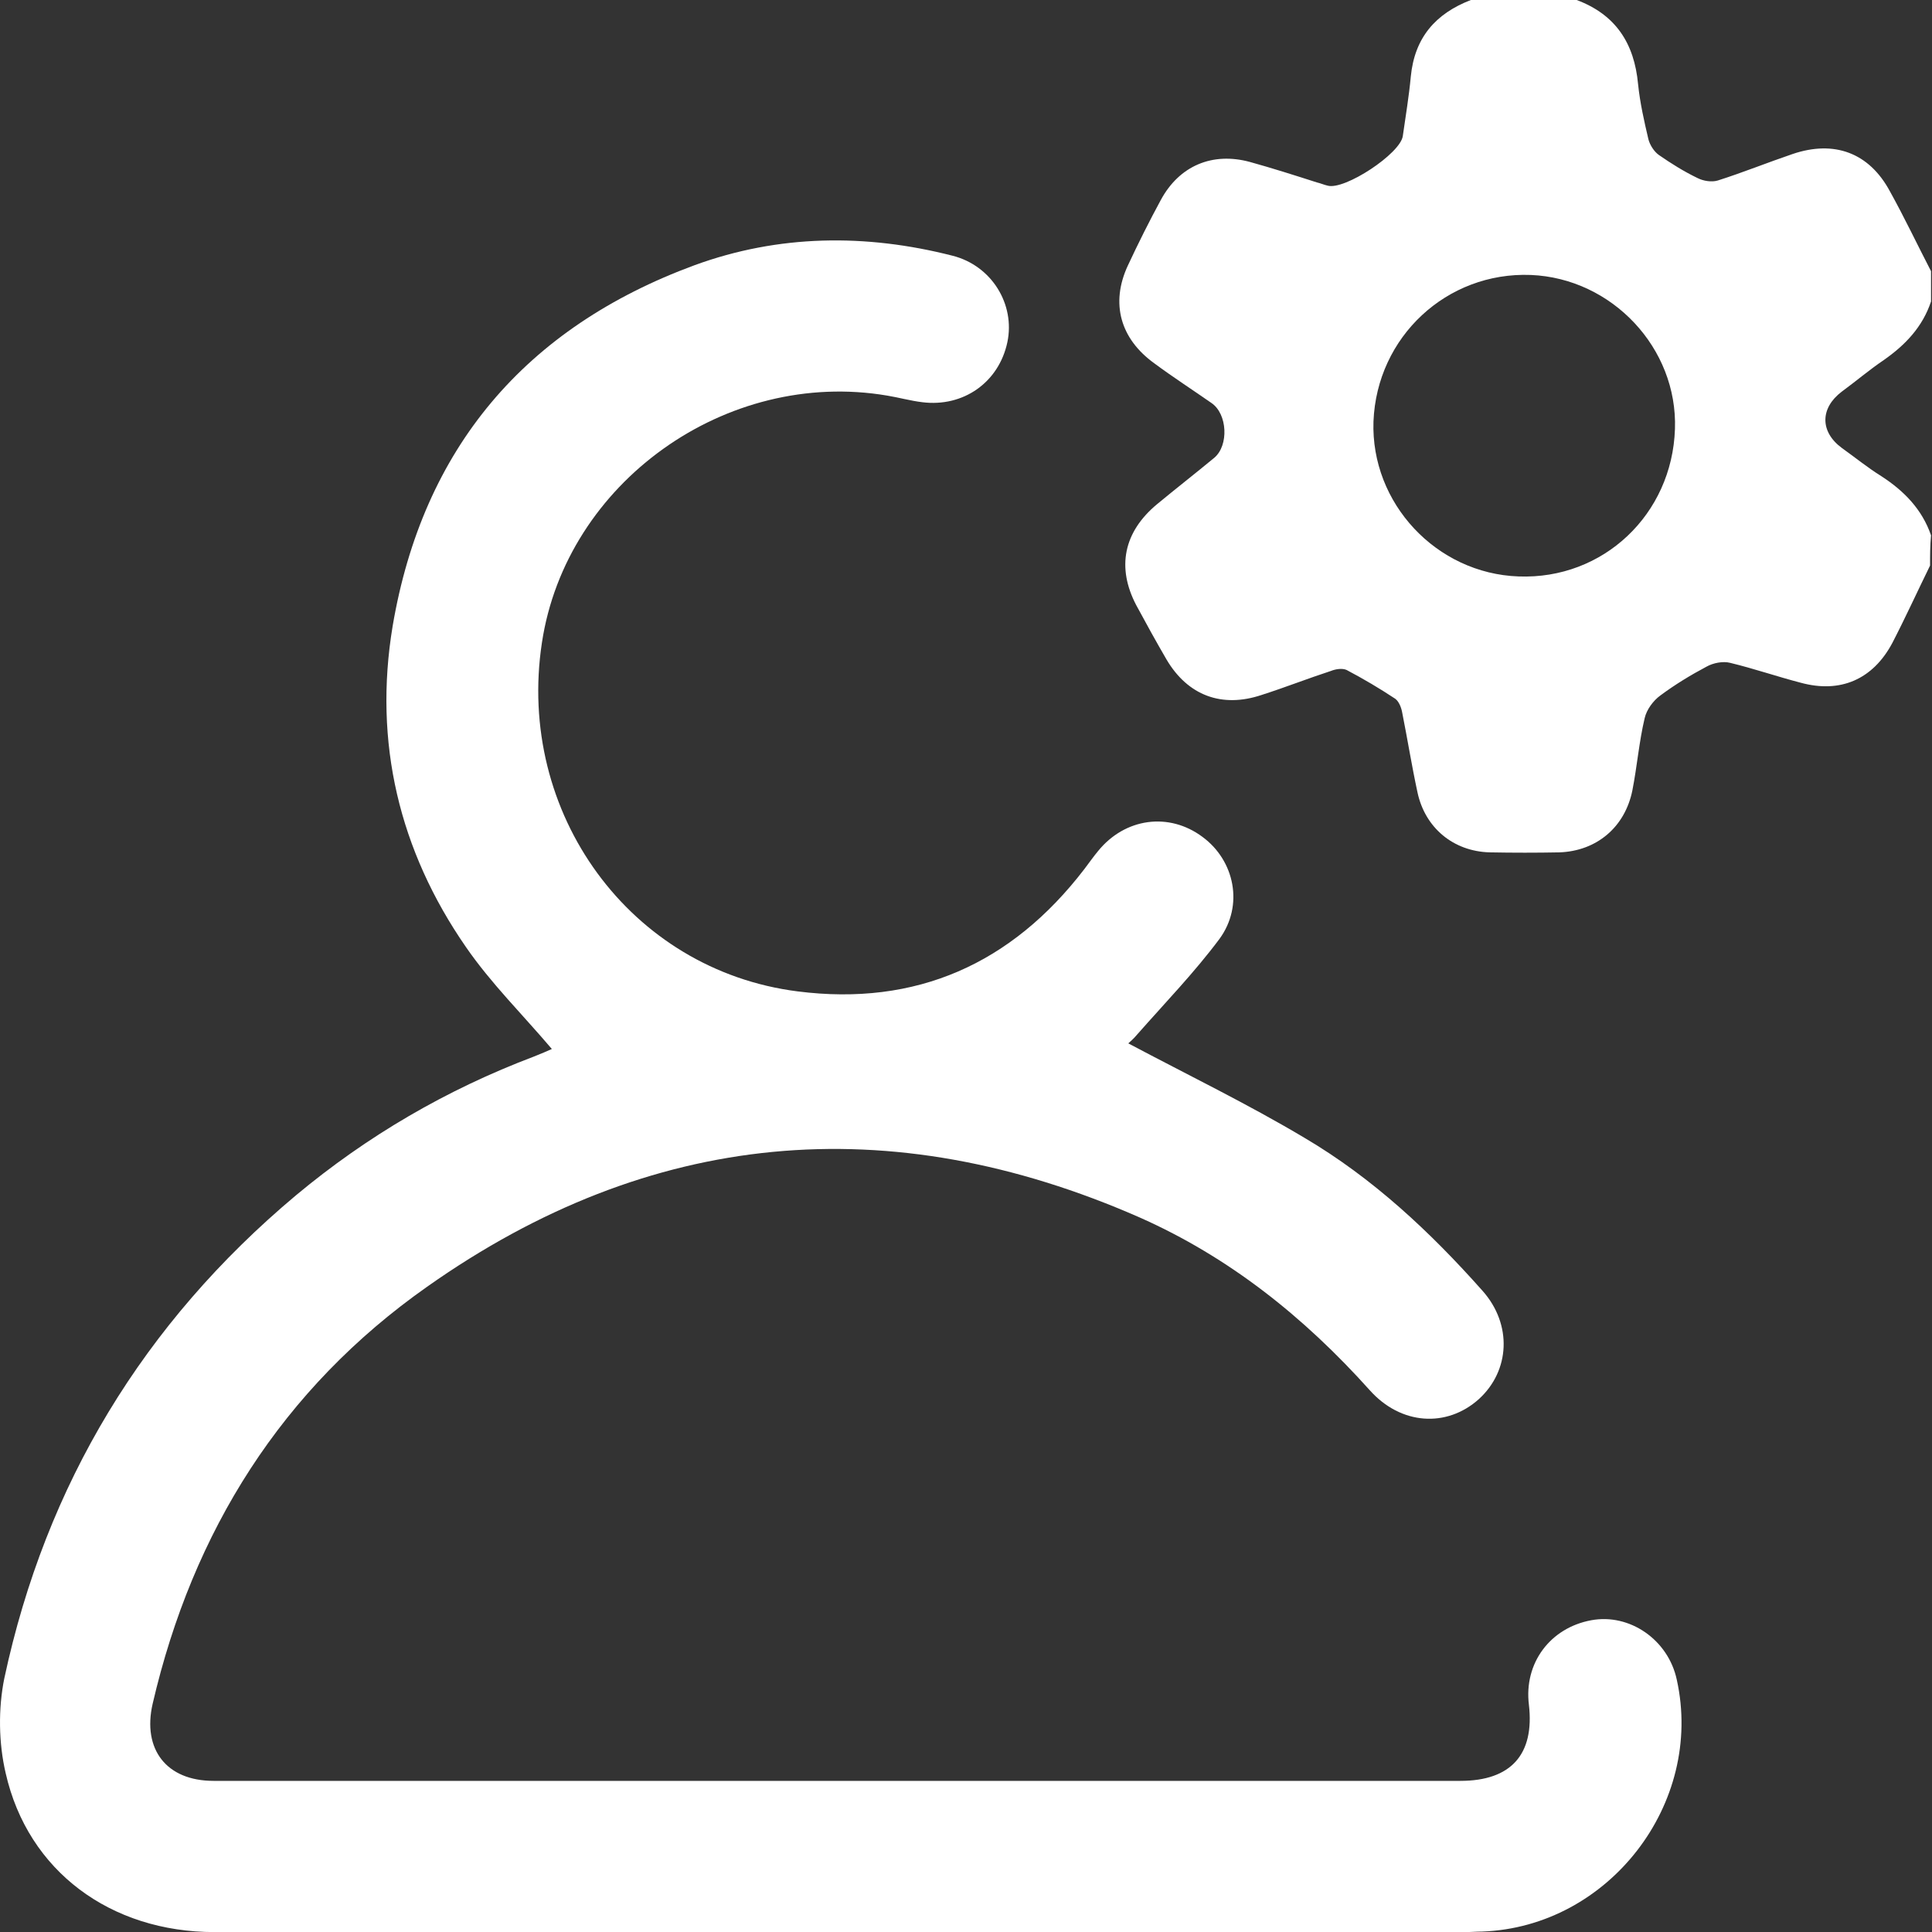 <svg width="22" height="22" viewBox="0 0 22 22" fill="none" xmlns="http://www.w3.org/2000/svg">
<rect x="0" y="0" width="22" height="22" fill="#333333" stroke="none"/>
<path d="M21.978 6.44C21.833 6.736 21.698 7.032 21.548 7.322C21.327 7.737 20.956 7.898 20.504 7.774C20.235 7.704 19.971 7.613 19.702 7.548C19.622 7.527 19.509 7.548 19.433 7.591C19.25 7.688 19.073 7.796 18.906 7.92C18.825 7.979 18.75 8.081 18.728 8.178C18.664 8.447 18.642 8.727 18.588 9.001C18.503 9.421 18.18 9.69 17.76 9.706C17.496 9.711 17.233 9.711 16.964 9.706C16.549 9.695 16.227 9.426 16.141 9.022C16.076 8.721 16.028 8.42 15.968 8.119C15.958 8.059 15.931 7.989 15.888 7.957C15.71 7.839 15.527 7.731 15.334 7.629C15.285 7.607 15.21 7.618 15.156 7.64C14.892 7.726 14.634 7.828 14.365 7.914C13.913 8.065 13.526 7.92 13.284 7.511C13.165 7.306 13.052 7.102 12.939 6.892C12.713 6.462 12.794 6.058 13.176 5.741C13.391 5.563 13.612 5.391 13.827 5.213C13.994 5.073 13.978 4.713 13.795 4.589C13.58 4.439 13.354 4.293 13.144 4.137C12.757 3.858 12.643 3.454 12.843 3.024C12.961 2.771 13.085 2.523 13.219 2.276C13.429 1.888 13.806 1.727 14.236 1.845C14.489 1.915 14.742 1.996 14.995 2.077C15.038 2.087 15.075 2.104 15.118 2.114C15.312 2.168 15.947 1.749 15.974 1.549C16.006 1.324 16.044 1.098 16.065 0.872C16.108 0.43 16.345 0.156 16.749 0C17.152 0 17.55 0 17.954 0C18.4 0.167 18.61 0.495 18.653 0.958C18.675 1.173 18.723 1.383 18.771 1.587C18.788 1.652 18.836 1.727 18.89 1.765C19.03 1.862 19.175 1.953 19.331 2.028C19.396 2.061 19.492 2.077 19.562 2.055C19.848 1.964 20.127 1.851 20.412 1.754C20.886 1.593 21.284 1.738 21.521 2.179C21.688 2.48 21.833 2.787 21.989 3.088C21.989 3.201 21.989 3.32 21.989 3.433C21.892 3.723 21.698 3.927 21.451 4.1C21.284 4.213 21.133 4.342 20.972 4.46C20.724 4.648 20.724 4.917 20.972 5.1C21.123 5.208 21.268 5.326 21.424 5.423C21.682 5.59 21.887 5.8 21.989 6.096C21.978 6.214 21.978 6.327 21.978 6.44ZM19.073 4.885C19.105 3.965 18.357 3.169 17.432 3.131C16.474 3.094 15.678 3.836 15.64 4.799C15.608 5.73 16.356 6.531 17.292 6.564C18.255 6.601 19.041 5.859 19.073 4.885Z" fill="white"/>
<path d="M12.848 11.881C13.526 12.241 14.204 12.569 14.855 12.957C15.63 13.414 16.286 14.027 16.883 14.7C17.222 15.082 17.195 15.609 16.84 15.932C16.474 16.26 15.952 16.228 15.597 15.83C14.849 14.996 13.994 14.313 12.972 13.861C10.126 12.613 7.403 12.86 4.864 14.652C3.212 15.814 2.195 17.433 1.738 19.402C1.62 19.919 1.894 20.279 2.432 20.279C3.933 20.279 5.44 20.279 6.941 20.279C10.169 20.279 13.397 20.279 16.63 20.279C17.206 20.279 17.475 19.978 17.41 19.413C17.351 18.939 17.652 18.536 18.12 18.45C18.556 18.369 18.997 18.671 19.094 19.128C19.406 20.537 18.32 21.942 16.878 21.995C16.813 21.995 16.749 22.001 16.684 22.001C11.939 22.001 7.188 22.001 2.443 22.001C1.259 22.001 0.318 21.307 0.065 20.193C-0.016 19.849 -0.021 19.456 0.049 19.112C0.522 16.9 1.636 15.066 3.368 13.613C4.181 12.935 5.084 12.408 6.08 12.031C6.161 11.999 6.236 11.967 6.284 11.945C5.956 11.558 5.59 11.197 5.305 10.783C4.546 9.686 4.251 8.454 4.471 7.13C4.815 5.102 5.983 3.73 7.909 3.02C8.867 2.67 9.857 2.659 10.847 2.912C11.293 3.025 11.562 3.466 11.471 3.897C11.374 4.354 10.97 4.639 10.502 4.58C10.368 4.564 10.233 4.526 10.104 4.505C8.27 4.193 6.446 5.495 6.171 7.318C5.875 9.261 7.177 11.047 9.082 11.289C10.432 11.461 11.519 10.977 12.348 9.896C12.401 9.826 12.45 9.756 12.504 9.691C12.81 9.314 13.311 9.245 13.693 9.53C14.059 9.799 14.166 10.31 13.886 10.692C13.601 11.074 13.268 11.418 12.95 11.779C12.907 11.832 12.864 11.865 12.848 11.881Z" fill="white"/>
</svg>
